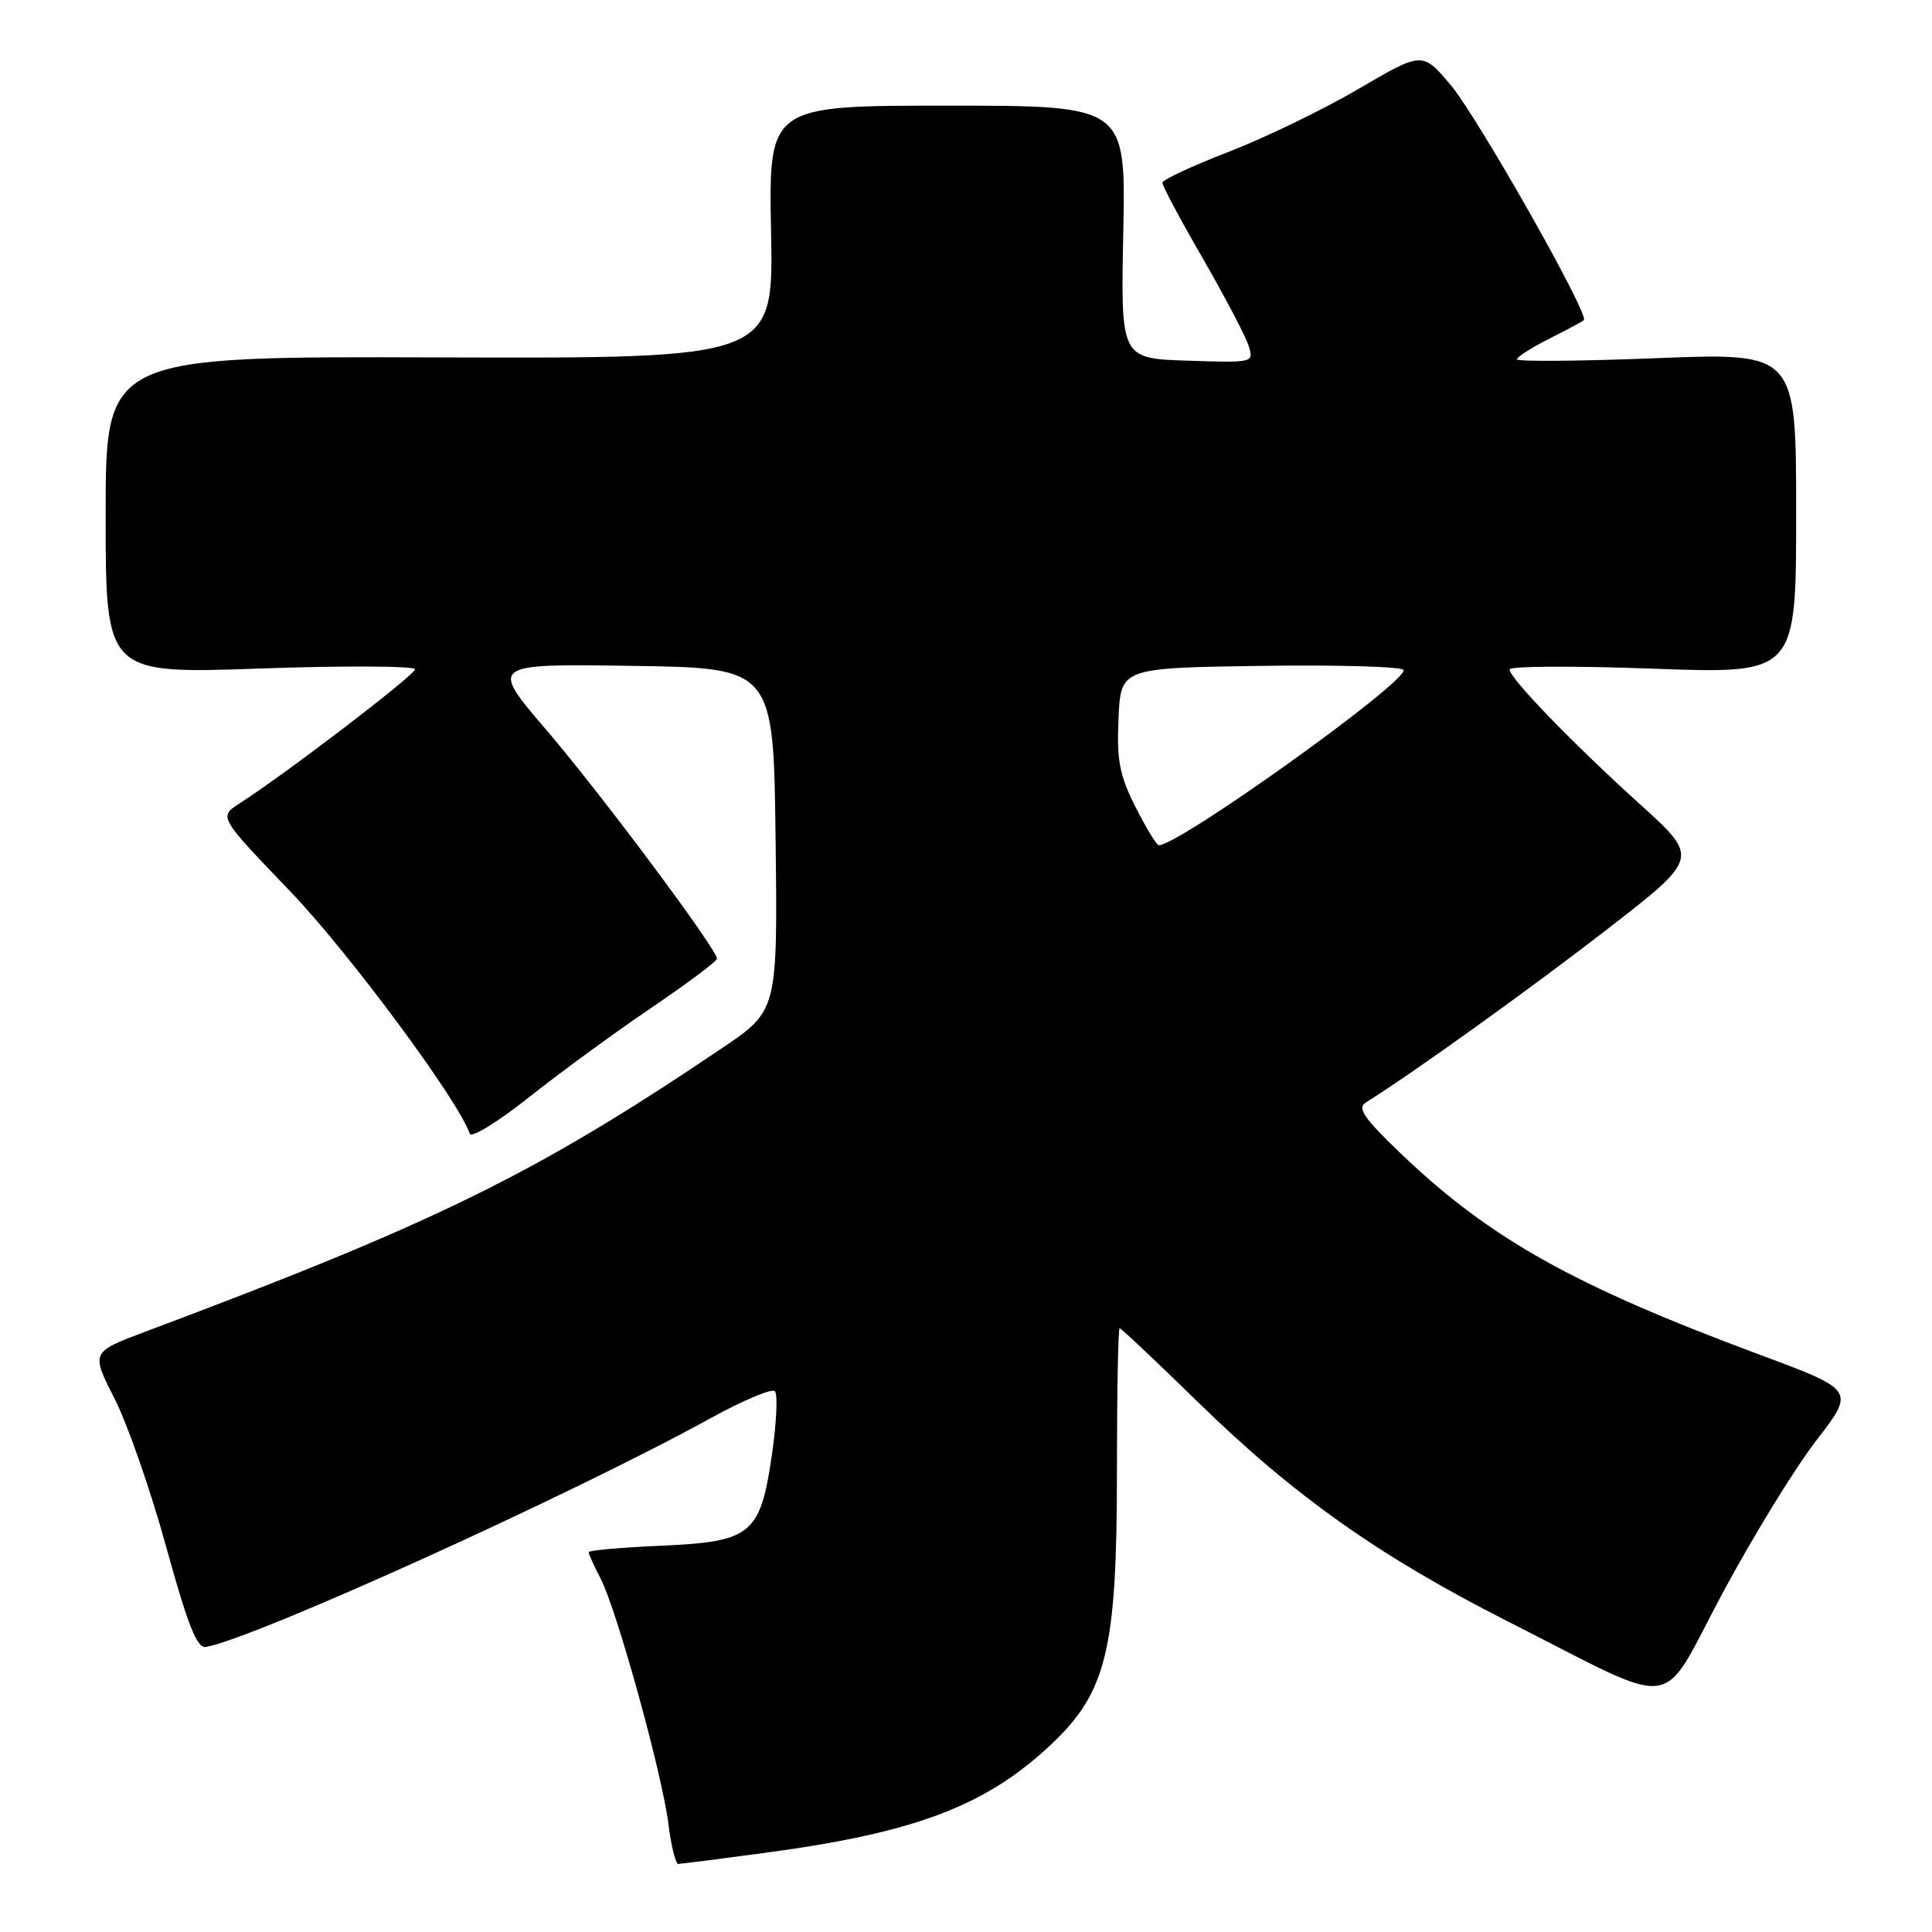 <?xml version="1.0" encoding="UTF-8" standalone="no"?>
<!DOCTYPE svg PUBLIC "-//W3C//DTD SVG 1.1//EN" "http://www.w3.org/Graphics/SVG/1.1/DTD/svg11.dtd" >
<svg xmlns="http://www.w3.org/2000/svg" xmlns:xlink="http://www.w3.org/1999/xlink" version="1.1" viewBox="0 0 256 256">
 <g >
 <path fill="currentColor"
d=" M 101.08 245.55 C 121.10 242.89 130.49 239.37 139.14 231.28 C 146.65 224.25 148.00 218.71 148.00 194.89 C 148.00 184.50 148.16 176.00 148.36 176.00 C 148.56 176.00 153.21 180.39 158.70 185.75 C 171.46 198.22 182.78 206.23 199.86 214.88 C 223.00 226.60 219.73 227.02 228.19 211.21 C 232.21 203.70 237.82 194.56 240.66 190.88 C 245.82 184.21 245.82 184.21 233.16 179.50 C 208.52 170.35 197.41 164.12 185.70 152.93 C 180.69 148.14 179.79 146.82 181.00 146.07 C 187.11 142.27 202.89 130.94 213.02 123.09 C 225.16 113.67 225.16 113.67 217.33 106.59 C 208.42 98.53 200.04 89.88 200.02 88.70 C 200.01 88.26 208.55 88.22 219.00 88.60 C 238.00 89.30 238.00 89.30 238.00 68.02 C 238.00 46.73 238.00 46.73 219.50 47.46 C 209.32 47.86 201.00 47.93 201.00 47.61 C 201.00 47.30 202.91 46.08 205.25 44.90 C 207.59 43.72 209.67 42.61 209.87 42.42 C 210.65 41.72 195.66 15.28 192.15 11.17 C 188.46 6.84 188.46 6.84 179.98 11.80 C 175.31 14.53 167.57 18.28 162.78 20.13 C 157.98 21.98 154.04 23.82 154.03 24.21 C 154.01 24.61 156.41 29.11 159.36 34.21 C 162.30 39.32 165.04 44.53 165.44 45.79 C 166.16 48.07 166.13 48.08 157.33 47.79 C 148.50 47.50 148.50 47.50 148.84 30.75 C 149.18 14.00 149.18 14.00 125.52 14.00 C 101.85 14.00 101.85 14.00 102.17 30.75 C 102.50 47.50 102.50 47.50 58.25 47.36 C 14.00 47.21 14.00 47.21 14.00 68.26 C 14.00 89.30 14.00 89.30 34.50 88.58 C 45.77 88.19 55.00 88.24 54.99 88.69 C 54.98 89.44 37.96 102.46 31.74 106.46 C 28.98 108.24 28.98 108.24 38.43 118.08 C 46.21 126.19 60.79 145.86 62.24 150.22 C 62.44 150.83 65.97 148.67 70.06 145.42 C 74.16 142.16 81.45 136.83 86.26 133.57 C 91.07 130.31 95.00 127.37 95.00 127.03 C 95.00 125.78 79.64 105.18 72.40 96.73 C 64.89 87.96 64.89 87.96 83.70 88.23 C 102.50 88.50 102.50 88.50 102.77 111.21 C 103.04 133.91 103.04 133.91 95.65 138.90 C 70.99 155.54 57.90 161.97 19.27 176.45 C 12.05 179.16 12.05 179.16 15.18 185.33 C 16.91 188.72 19.99 197.57 22.03 205.00 C 24.89 215.38 26.11 218.44 27.29 218.23 C 33.83 217.06 75.79 198.04 94.23 187.88 C 98.48 185.54 102.28 183.95 102.67 184.34 C 103.07 184.73 102.90 188.47 102.30 192.65 C 100.75 203.36 99.62 204.29 87.52 204.82 C 82.28 205.05 78.00 205.43 78.00 205.67 C 78.00 205.91 78.71 207.48 79.58 209.16 C 81.74 213.33 87.73 235.01 88.56 241.63 C 88.93 244.58 89.52 246.99 89.87 246.98 C 90.21 246.97 95.26 246.33 101.08 245.55 Z  M 150.47 106.95 C 148.34 102.74 147.96 100.77 148.21 95.20 C 148.50 88.50 148.50 88.50 167.25 88.23 C 177.56 88.08 186.00 88.34 186.00 88.80 C 186.00 90.71 156.22 112.00 153.55 112.00 C 153.26 112.00 151.88 109.73 150.47 106.95 Z "/>
</g>
</svg>